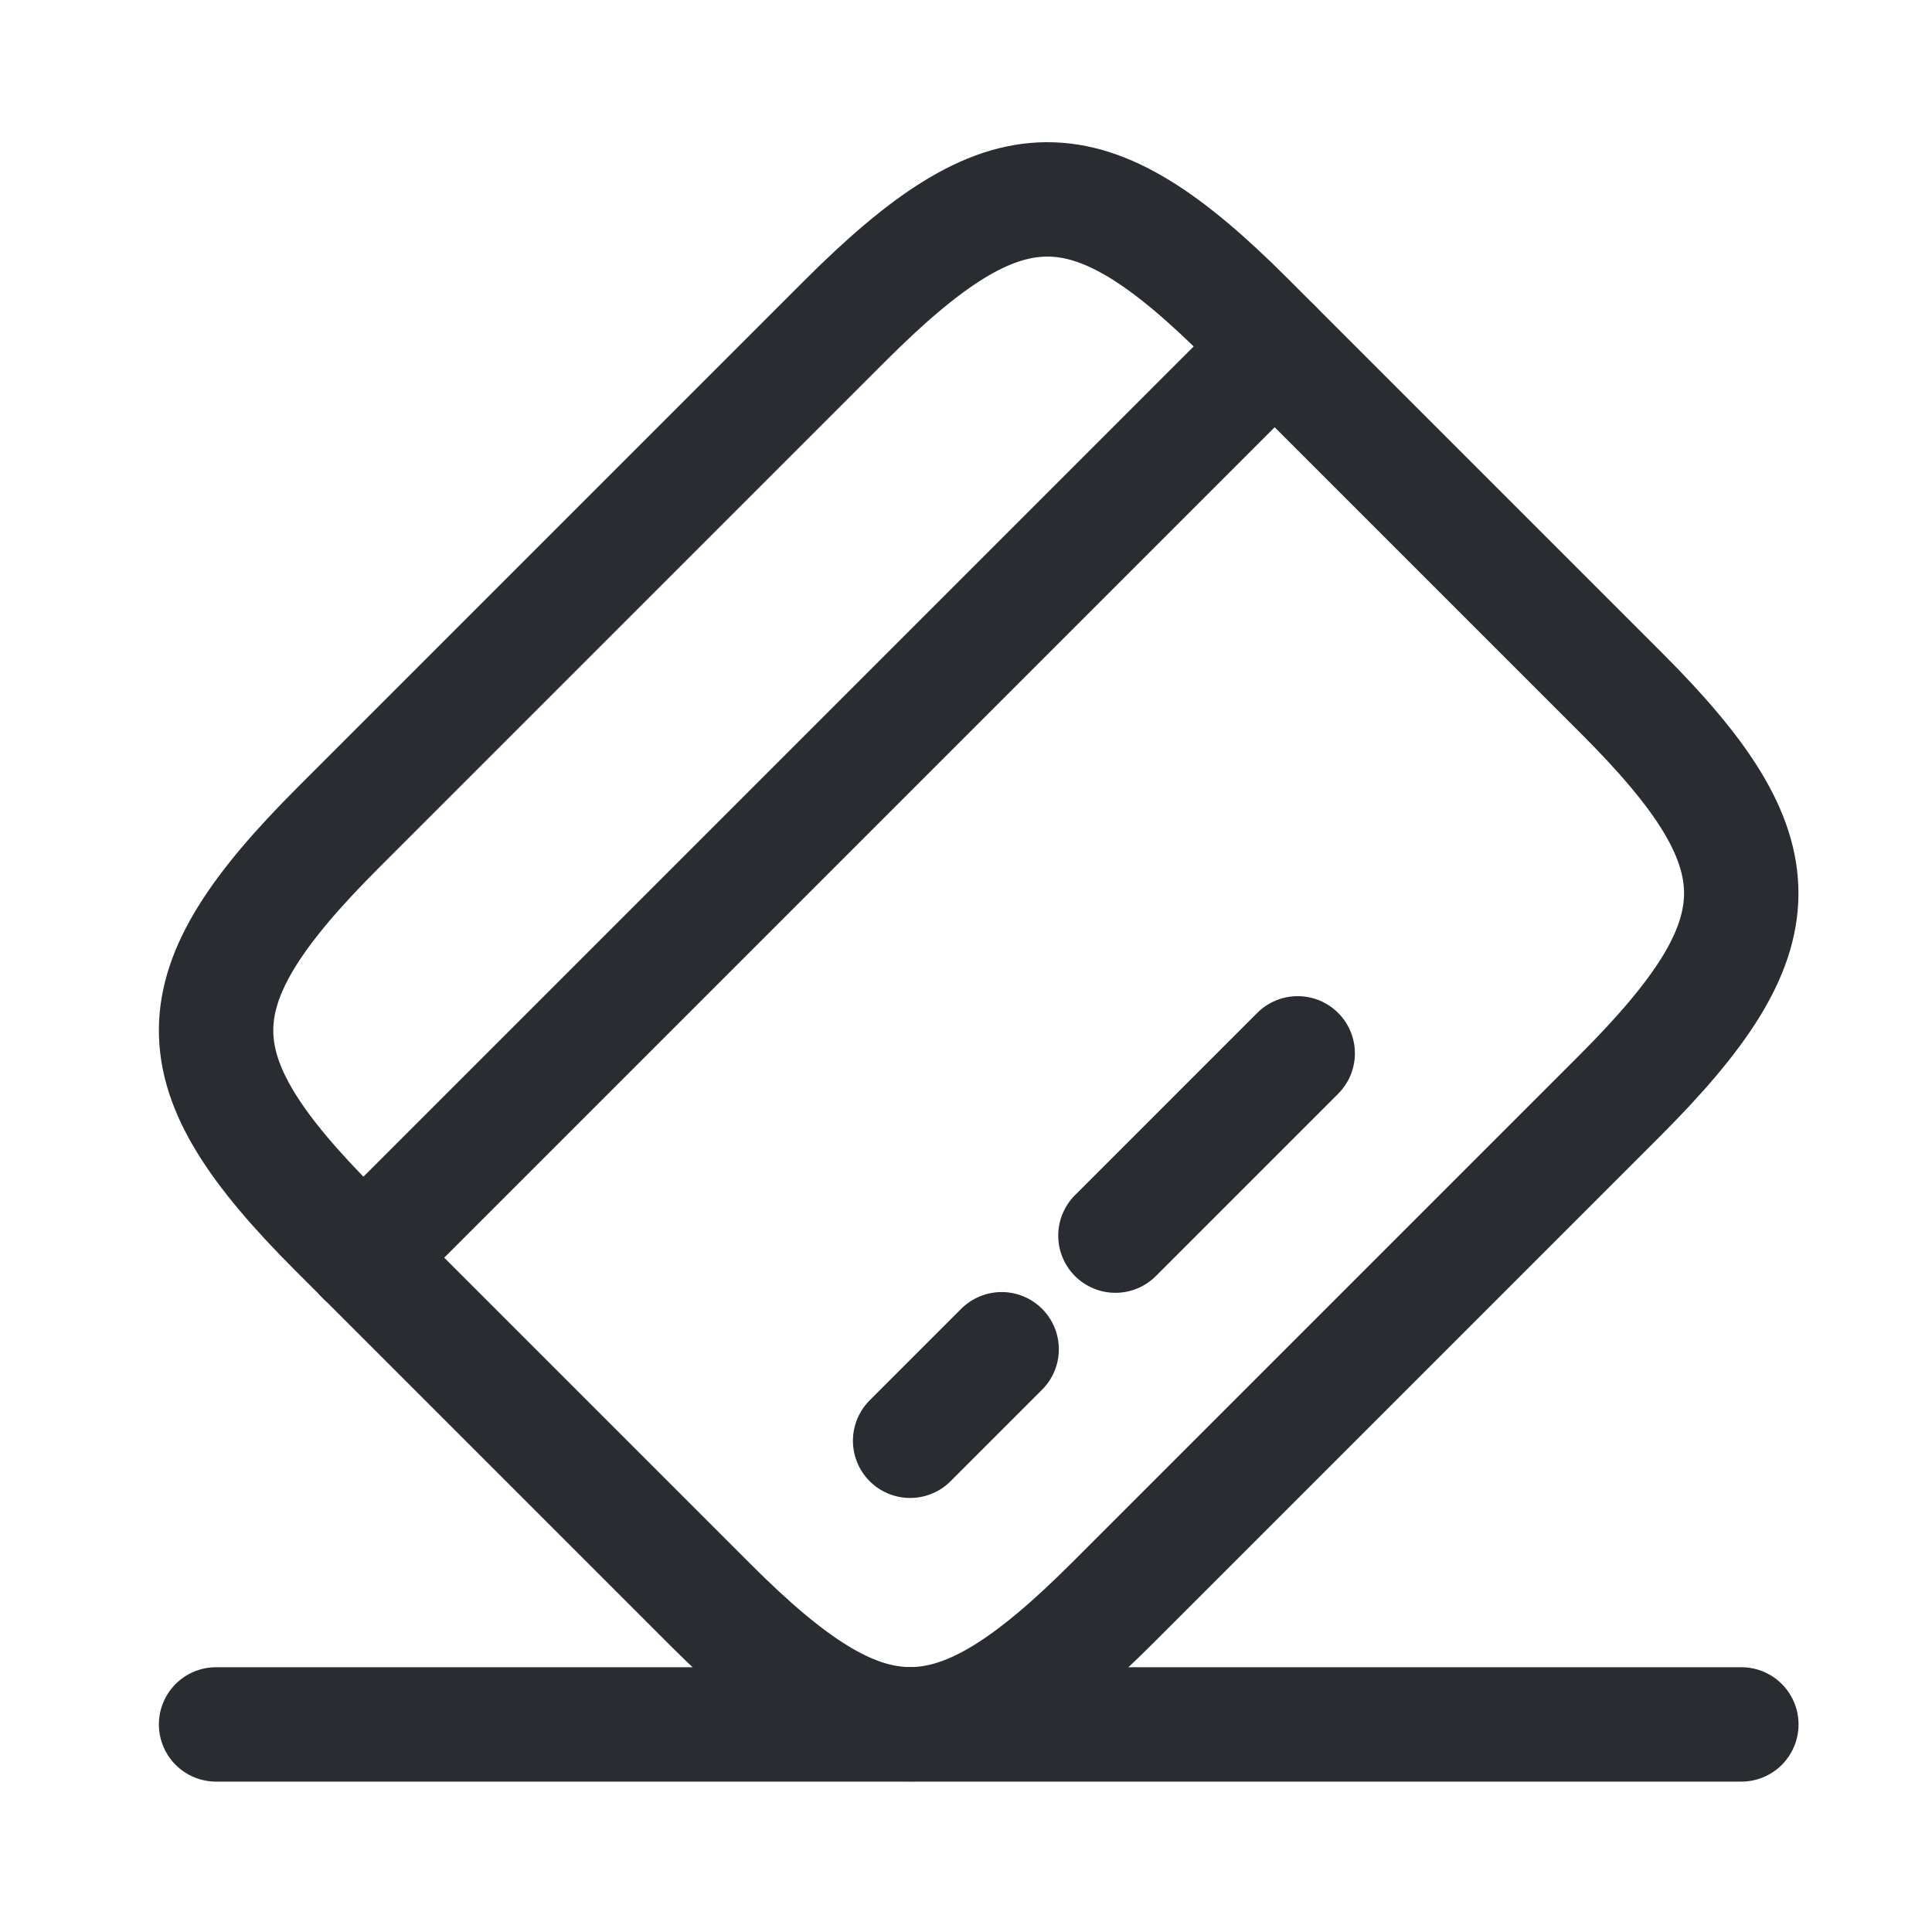<svg width="38" height="38" viewBox="0 0 38 38" fill="none" xmlns="http://www.w3.org/2000/svg">
<path d="M7.145 24.738L25.07 6.813" stroke="#292D32" stroke-width="2.25" stroke-miterlimit="10" stroke-linecap="round" stroke-linejoin="round"/>
<path d="M17.901 28.338L19.701 26.538" stroke="#292D32" stroke-width="2.25" stroke-miterlimit="10" stroke-linecap="round" stroke-linejoin="round"/>
<path d="M21.939 24.303L25.524 20.718" stroke="#292D32" stroke-width="2.25" stroke-miterlimit="10" stroke-linecap="round" stroke-linejoin="round"/>
<path d="M6.652 16.278L16.612 6.318C19.792 3.138 21.382 3.123 24.532 6.273L31.897 13.638C35.047 16.788 35.032 18.378 31.852 21.558L21.892 31.518C18.712 34.698 17.122 34.713 13.972 31.563L6.607 24.198C3.457 21.048 3.457 19.473 6.652 16.278Z" stroke="#292D32" stroke-width="2.25" stroke-linecap="round" stroke-linejoin="round"/>
<path d="M4.25 33.917H34.25" stroke="#292D32" stroke-width="2.25" stroke-linecap="round" stroke-linejoin="round"/>
</svg>
